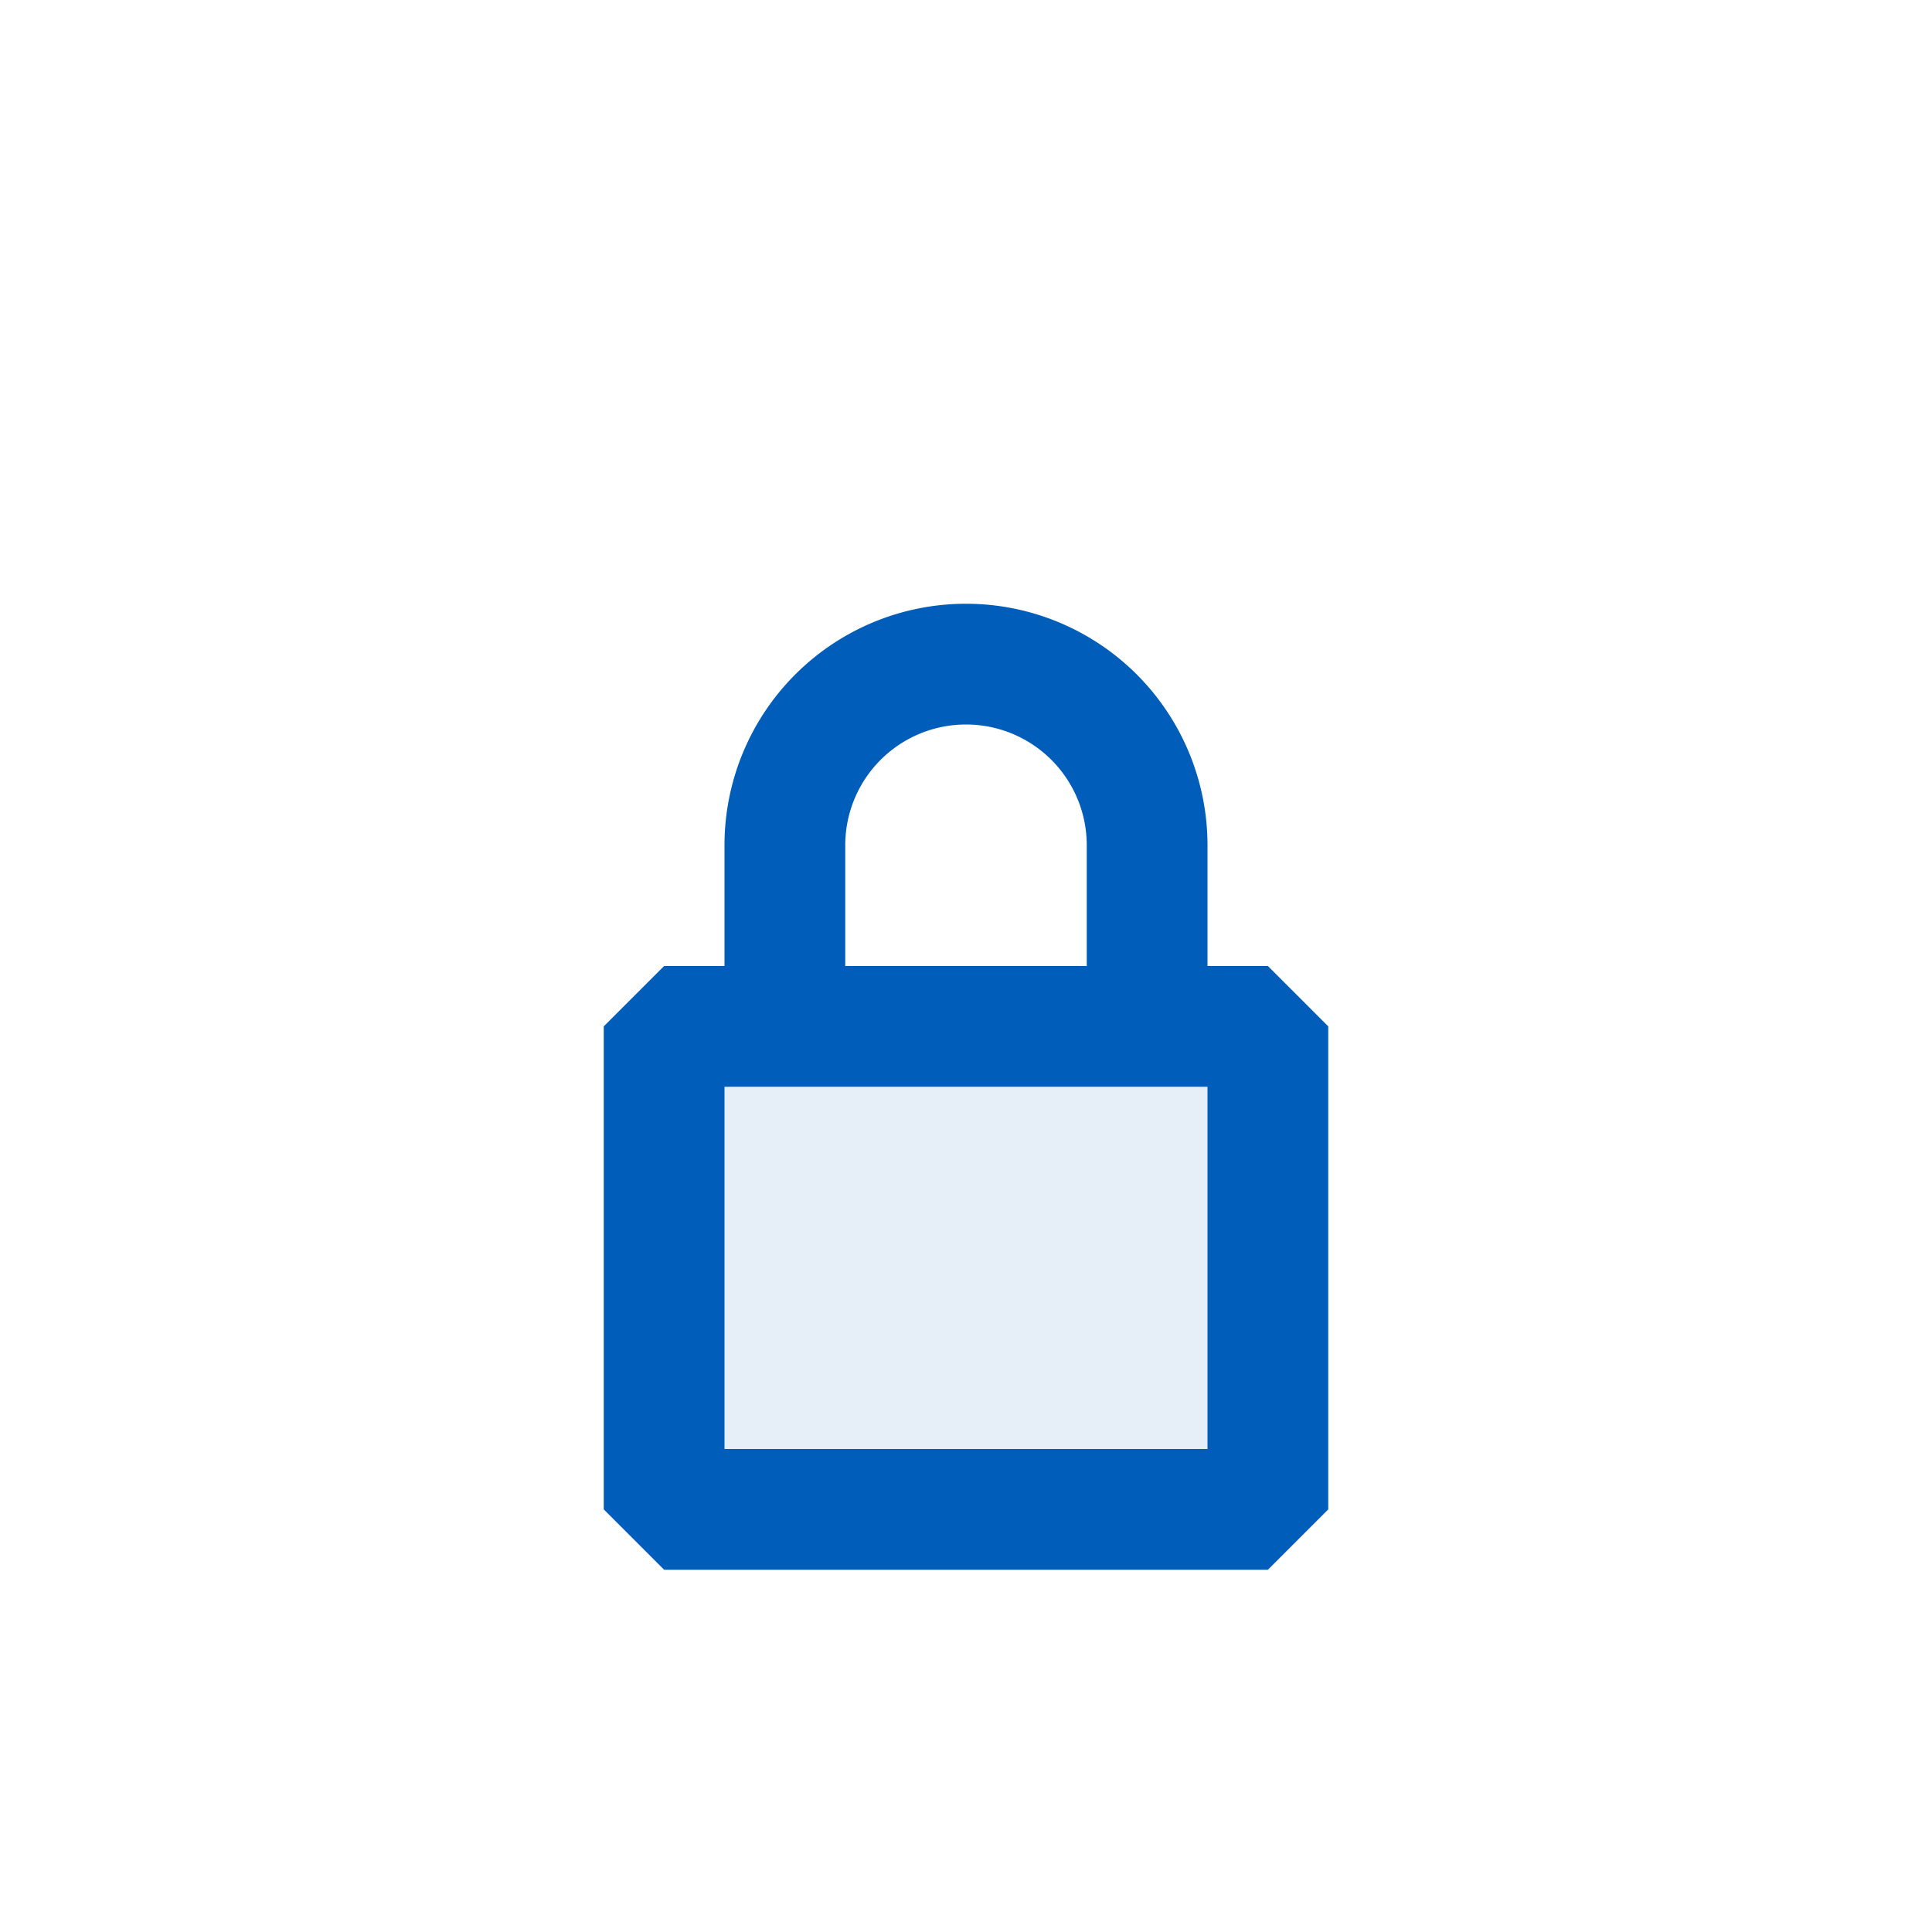 <svg xmlns="http://www.w3.org/2000/svg" viewBox="0 0 16 16">
  <defs>
    <style>.canvas{fill: none; opacity: 0;}.light-blue-10{fill: #005dba; opacity: 0.1;}.light-blue{fill: #005dba; opacity: 1;}</style>
  </defs>
  <title>IconLightCheckedIn</title>
  <g id="canvas" class="canvas">
    <path class="canvas" d="M16,16H0V0H16Z" />
  </g>
  <g id="level-1">
    <path class="light-blue-10" d="M10.5,8.5v4h-5v-4Z" />
    <path class="light-blue" d="M10.5,8H10V7A2,2,0,0,0,6,7V8H5.5L5,8.5v4l.5.5h5l.5-.5v-4ZM7,7A1,1,0,0,1,9,7V8H7Zm3,5H6V9h4Z" />
  </g>
</svg>
